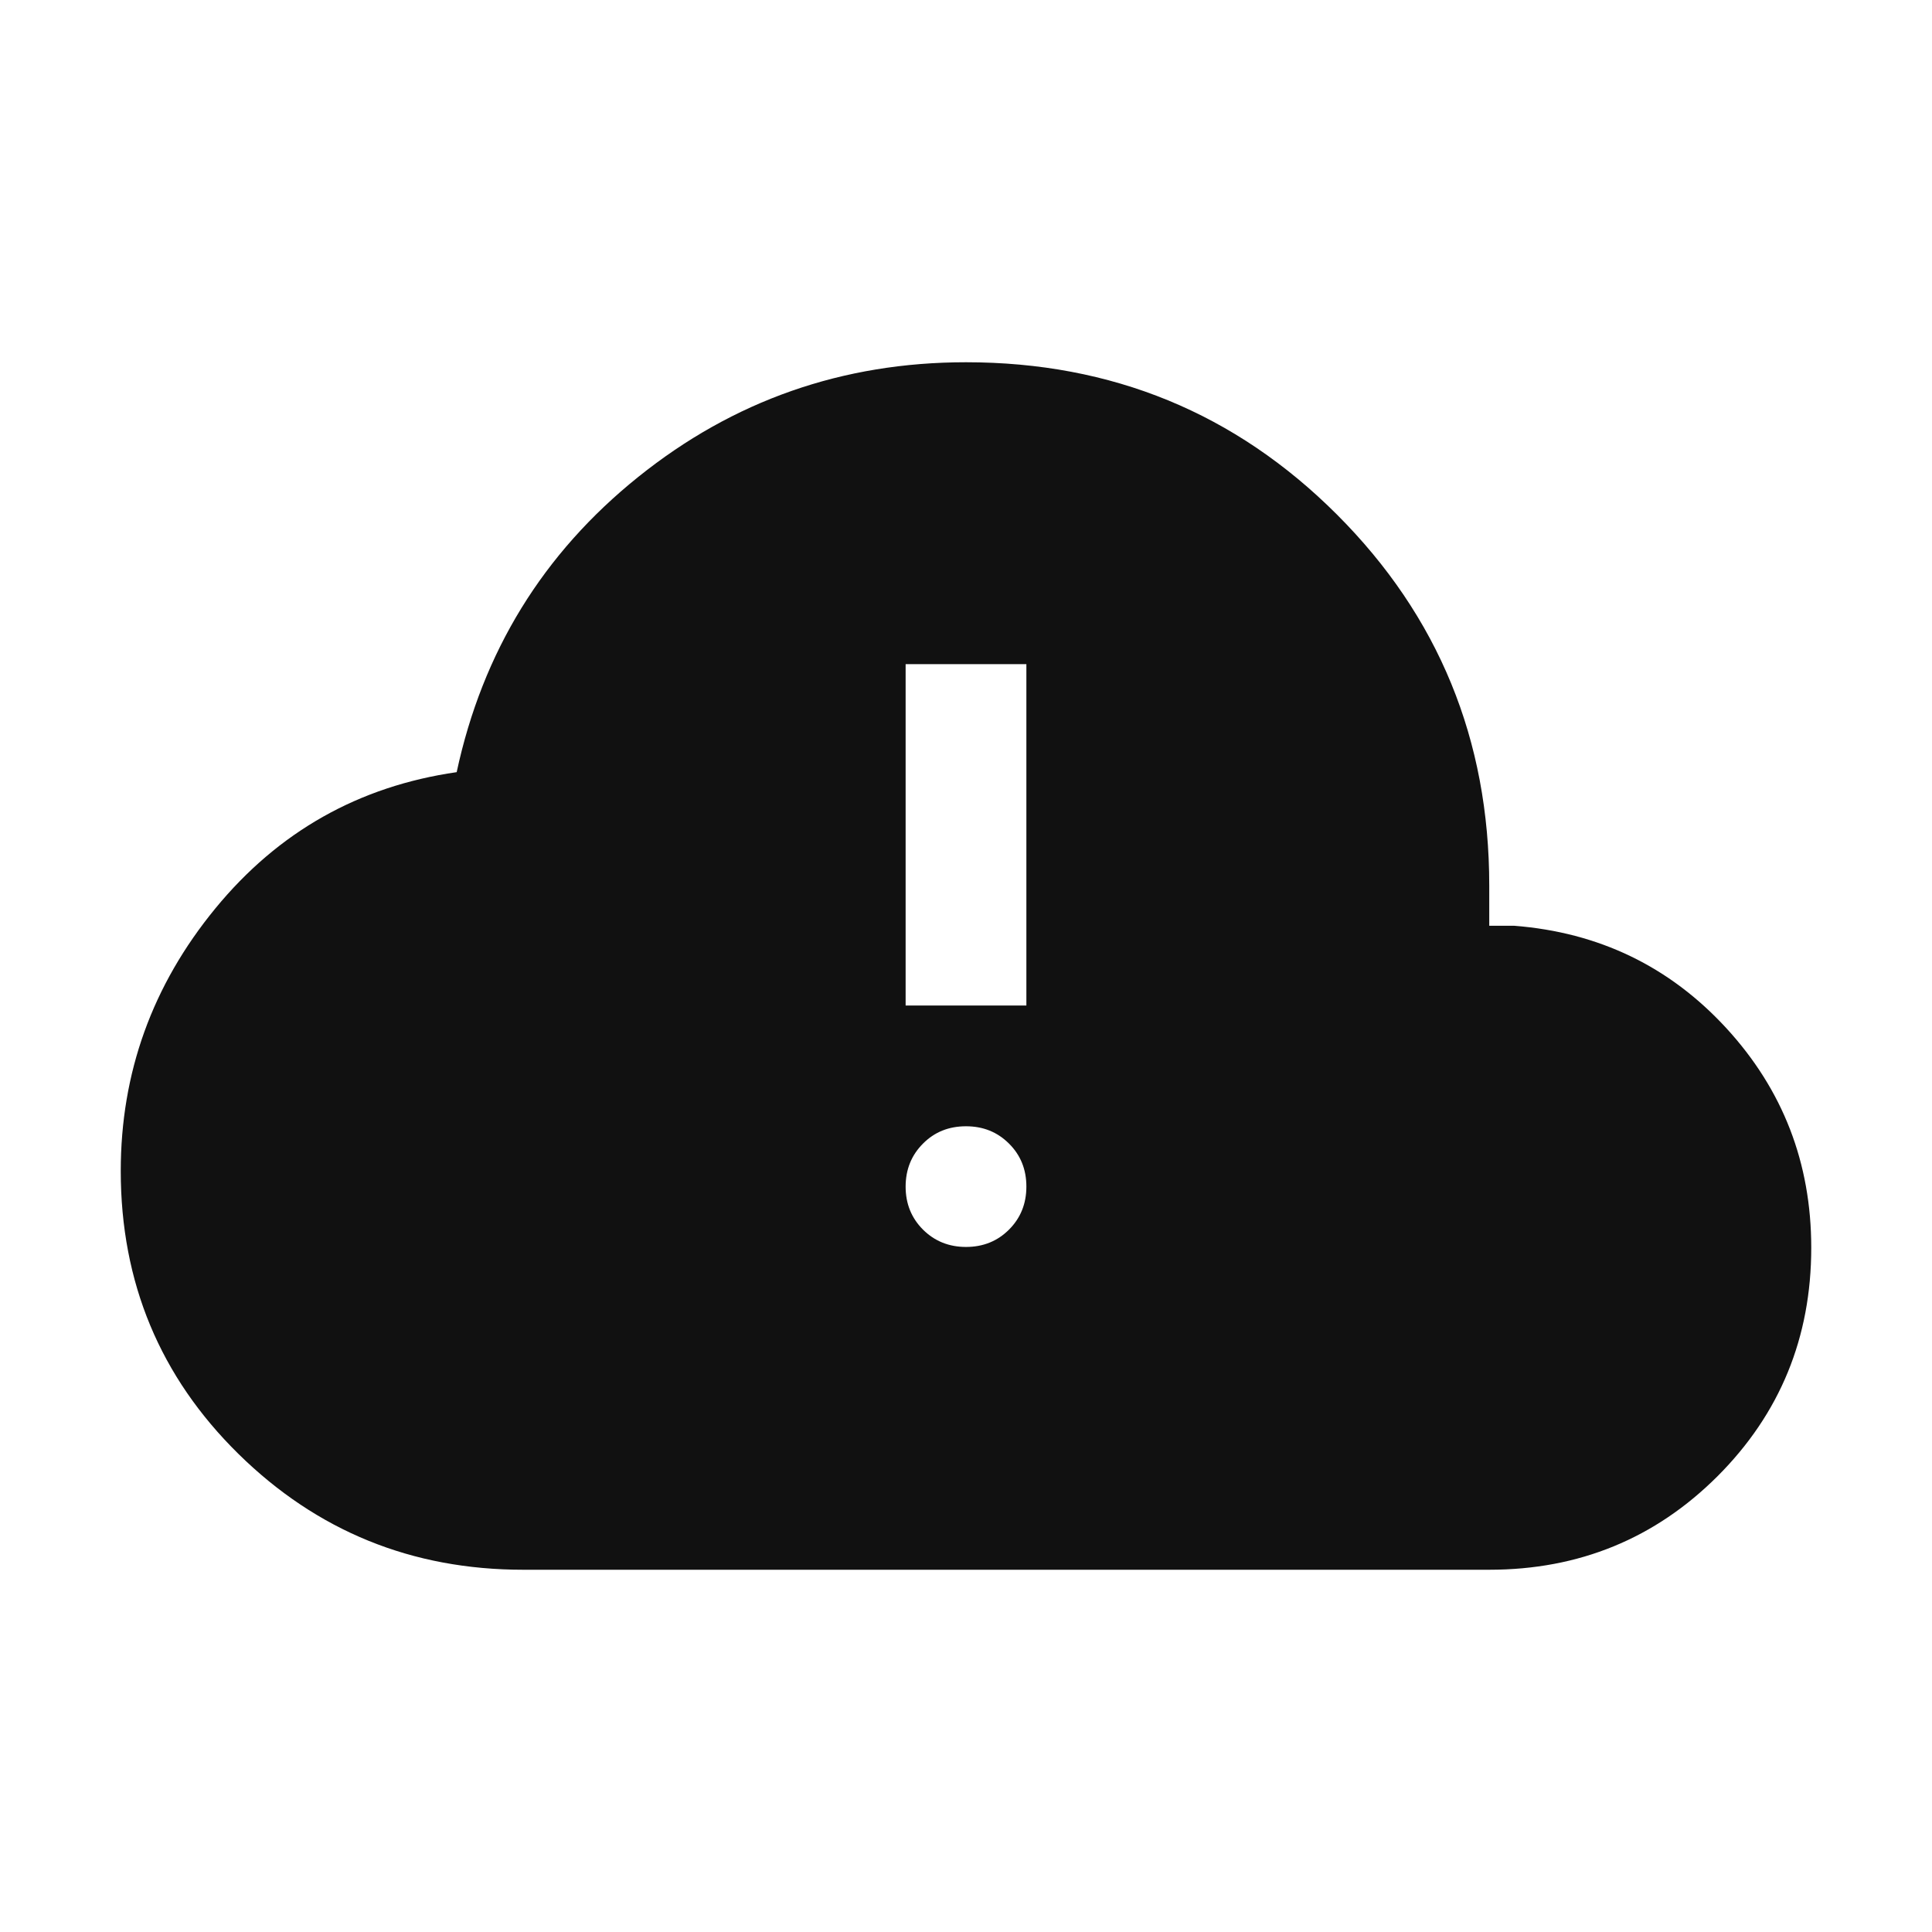 <svg width="24" height="24" viewBox="0 0 24 24" fill="none" xmlns="http://www.w3.org/2000/svg">
<mask id="mask0_121_126" style="mask-type:alpha" maskUnits="userSpaceOnUse" x="0" y="0" width="24" height="24">
<rect width="24" height="24" fill="#D9D9D9"/>
</mask>
<g mask="url(#mask0_121_126)">
<path d="M6.5 19.5C5.118 19.5 3.939 19.021 2.963 18.062C1.988 17.103 1.5 15.931 1.5 14.546C1.5 13.326 1.892 12.239 2.675 11.285C3.458 10.331 4.458 9.767 5.673 9.592C5.994 8.097 6.745 6.875 7.928 5.925C9.111 4.975 10.468 4.5 12 4.5C13.811 4.5 15.347 5.131 16.608 6.392C17.869 7.653 18.5 9.189 18.5 11V11.5H18.808C19.862 11.582 20.74 12.006 21.444 12.771C22.148 13.537 22.5 14.446 22.5 15.5C22.5 16.615 22.112 17.561 21.337 18.337C20.561 19.112 19.615 19.5 18.5 19.5H6.5ZM12 15.49C12.213 15.49 12.391 15.418 12.534 15.275C12.678 15.131 12.75 14.953 12.75 14.74C12.75 14.527 12.678 14.349 12.534 14.206C12.39 14.062 12.212 13.991 12 13.991C11.787 13.991 11.609 14.062 11.466 14.206C11.322 14.35 11.25 14.528 11.25 14.741C11.25 14.953 11.322 15.131 11.466 15.275C11.61 15.418 11.788 15.49 12 15.49ZM11.25 12.491H12.75V8.25H11.25V12.491Z" fill="#111111"/>
</g>
</svg>
